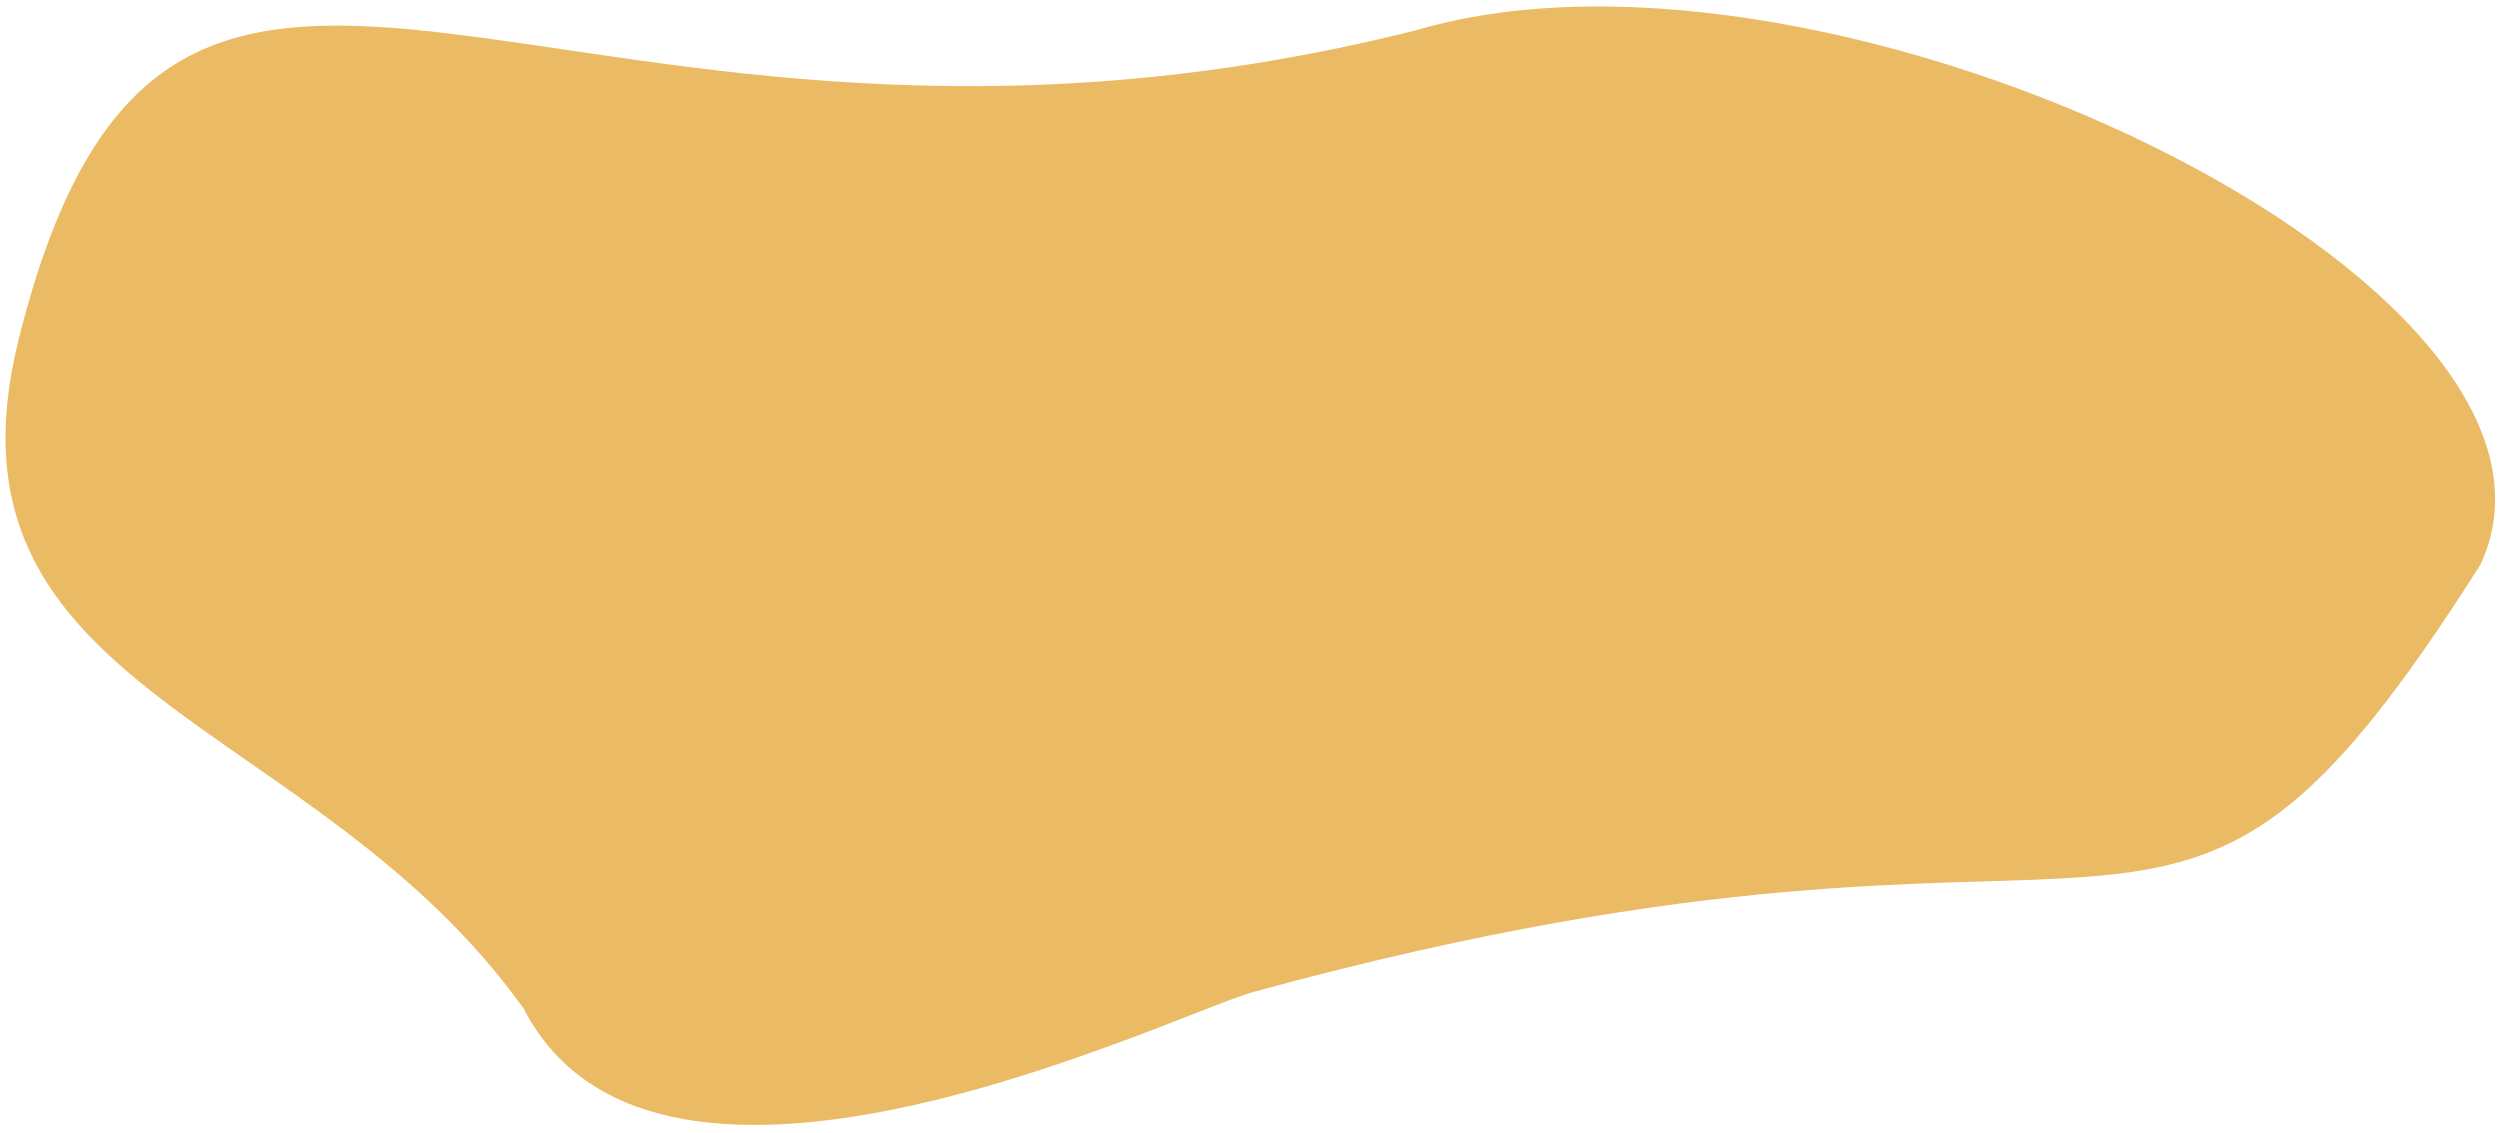 <svg width="671" height="304" fill="none" xmlns="http://www.w3.org/2000/svg"><path d="M336.703 266.154c244.329-66.655 241.998 22.679 329.093-114.689 35.022-75.4-174.477-175.899-285.263-143.464C149.371 66.377 46.533-75 5.033 91c-23.974 95.897 79.172 100.606 135.597 179.834 36.103 69.75 174.443 1.221 196.073-4.68z" fill="#E5A73A" fill-opacity=".78"/></svg>